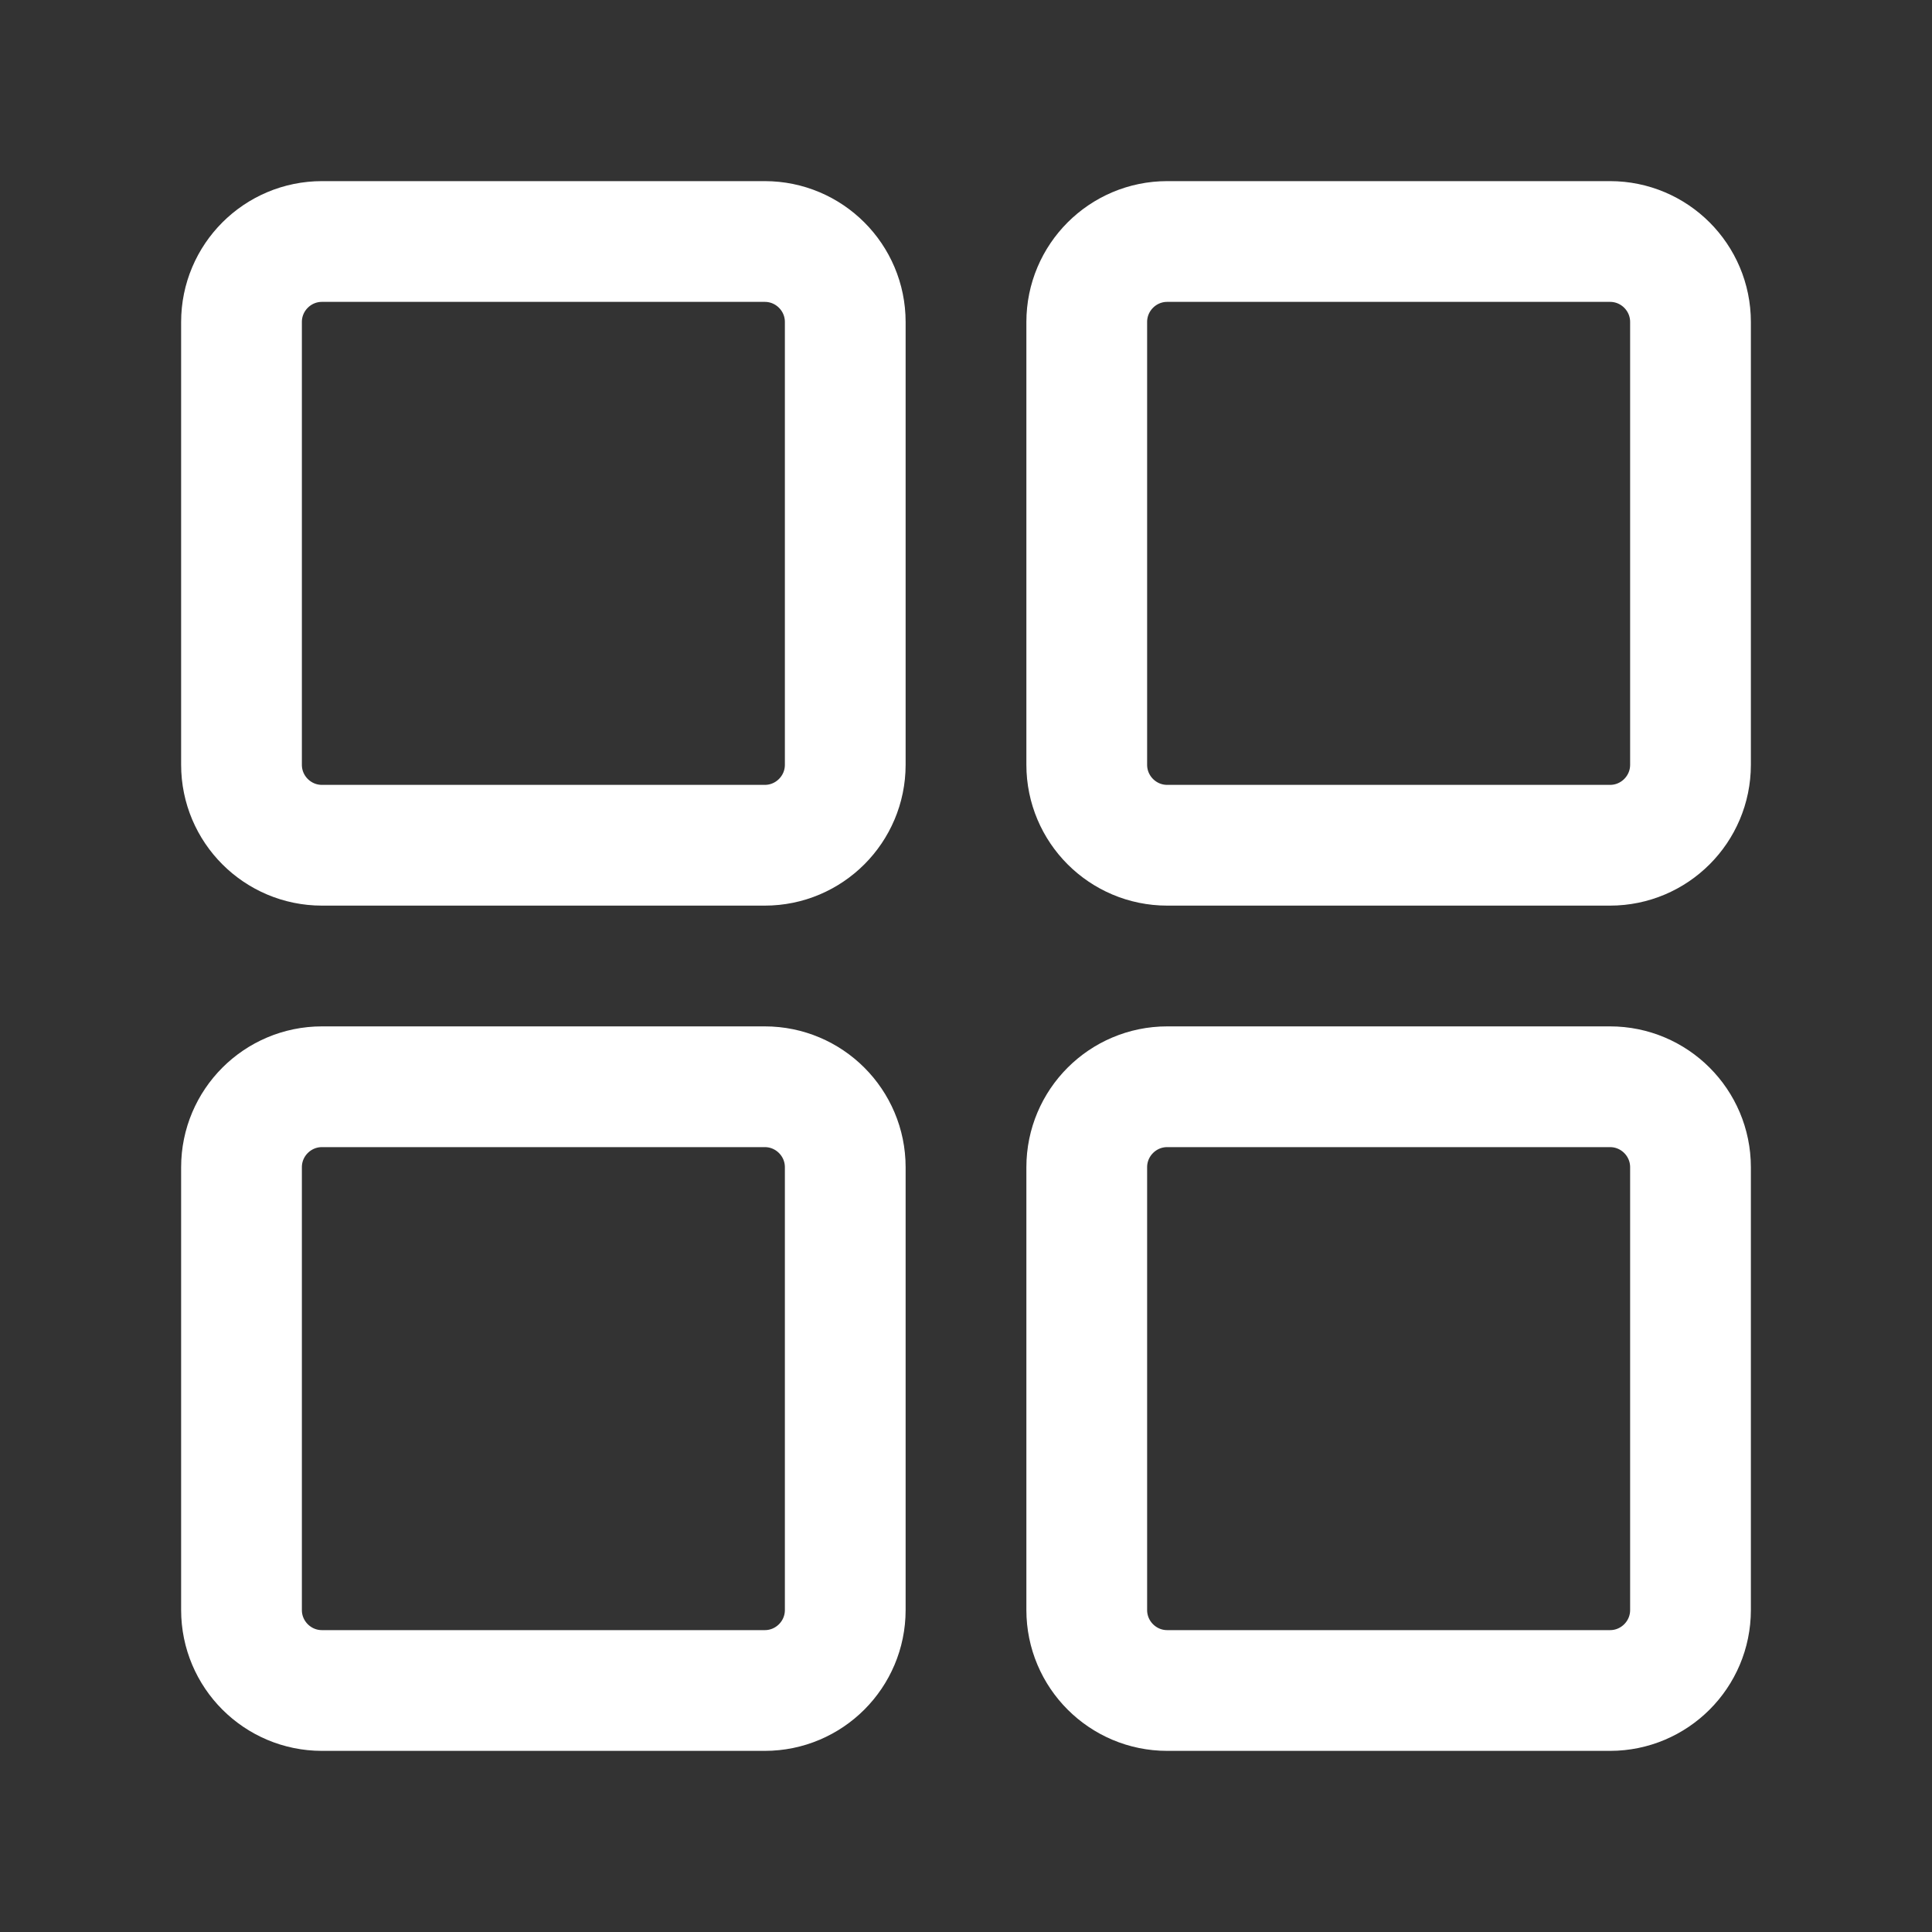 <svg width="24" height="24" viewBox="0 0 24 24" fill="none" xmlns="http://www.w3.org/2000/svg">
<rect x="0" y="0" width="24" height="24" fill="#333333" stroke="none"/>
<path d="M9.5 3H4C3.448 3 3 3.448 3 4V9.5C3 10.052 3.448 10.5 4 10.5H9.5C10.052 10.5 10.5 10.052 10.5 9.5V4C10.5 3.448 10.052 3 9.5 3Z" stroke="white" stroke-width="1.5" stroke-linecap="round" stroke-linejoin="round"/>
<path d="M20 3H14.5C13.948 3 13.5 3.448 13.5 4V9.5C13.5 10.052 13.948 10.5 14.5 10.5H20C20.552 10.5 21 10.052 21 9.5V4C21 3.448 20.552 3 20 3Z" stroke="white" stroke-width="1.5" stroke-linecap="round" stroke-linejoin="round"/>
<path d="M14.5 13.5H20C20.552 13.5 21 13.948 21 14.5V20C21 20.552 20.552 21 20 21H14.5C13.948 21 13.5 20.552 13.5 20V14.5C13.5 13.948 13.948 13.5 14.5 13.5Z" stroke="white" stroke-width="1.5" stroke-linecap="round" stroke-linejoin="round"/>
<path d="M10.5 20V14.5C10.5 13.948 10.052 13.5 9.5 13.5H4C3.448 13.5 3 13.948 3 14.5V20C3 20.552 3.448 21 4 21H9.5C10.052 21 10.5 20.552 10.5 20Z" stroke="white" stroke-width="1.5" stroke-linecap="round" stroke-linejoin="round"/>
</svg>
